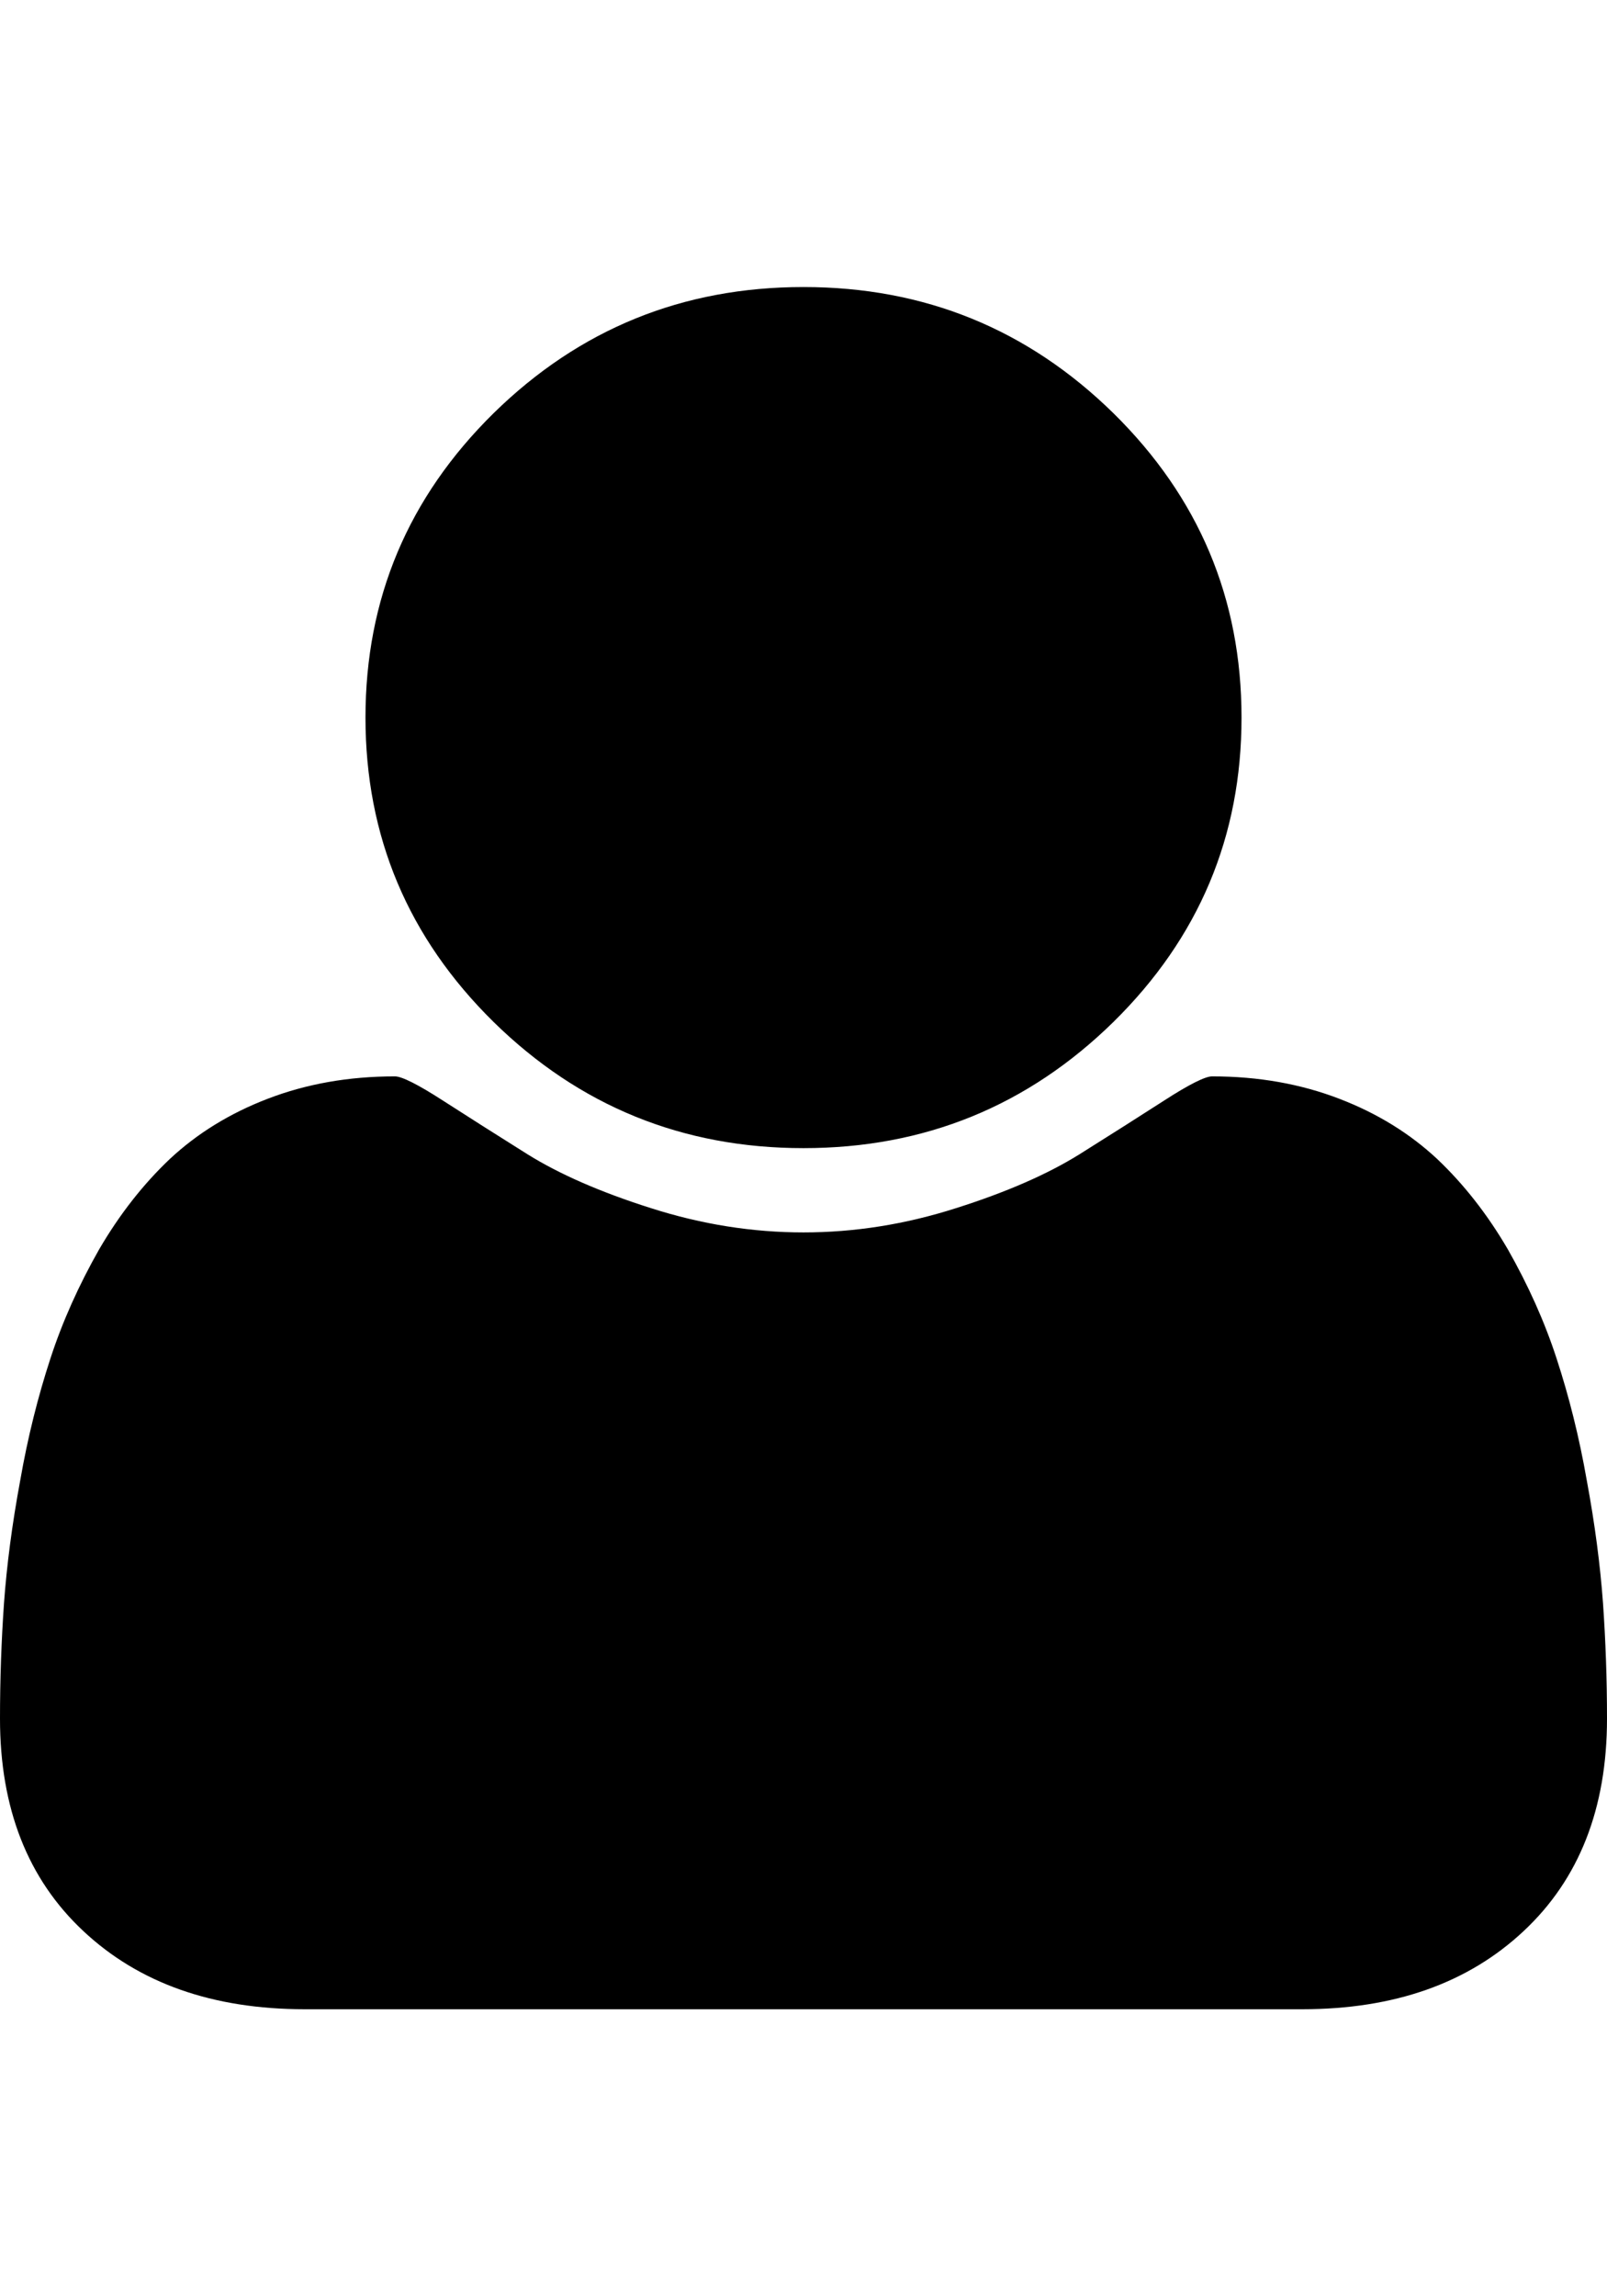 <?xml version="1.0" encoding="UTF-8"?>
<svg xmlns="http://www.w3.org/2000/svg" xmlns:xlink="http://www.w3.org/1999/xlink" width="14pt" height="20pt" viewBox="0 0 14 20" version="1.1">
<g id="surface1">
<path style=" stroke:none;fill-rule:nonzero;fill:rgb(0%,0%,0%);fill-opacity:1;" d="M 14 14.969 C 14 15.75 13.758 16.367 13.273 16.82 C 12.789 17.273 12.148 17.5 11.344 17.5 L 2.656 17.5 C 1.852 17.5 1.211 17.273 0.727 16.82 C 0.242 16.367 0 15.75 0 14.969 C 0 14.625 0.012 14.289 0.035 13.961 C 0.059 13.633 0.105 13.277 0.176 12.895 C 0.242 12.516 0.332 12.16 0.438 11.836 C 0.543 11.512 0.688 11.191 0.863 10.883 C 1.043 10.574 1.25 10.312 1.48 10.094 C 1.715 9.875 1.996 9.699 2.332 9.57 C 2.668 9.441 3.035 9.375 3.441 9.375 C 3.5 9.375 3.641 9.445 3.859 9.586 C 4.078 9.727 4.324 9.883 4.598 10.055 C 4.875 10.227 5.23 10.383 5.672 10.523 C 6.113 10.664 6.555 10.734 7 10.734 C 7.445 10.734 7.887 10.664 8.328 10.523 C 8.77 10.383 9.125 10.227 9.402 10.055 C 9.676 9.883 9.922 9.727 10.141 9.586 C 10.359 9.445 10.5 9.375 10.559 9.375 C 10.965 9.375 11.332 9.441 11.668 9.57 C 12.004 9.699 12.285 9.875 12.52 10.094 C 12.75 10.312 12.957 10.574 13.137 10.883 C 13.312 11.191 13.457 11.512 13.562 11.836 C 13.668 12.16 13.758 12.516 13.824 12.895 C 13.895 13.277 13.941 13.633 13.965 13.961 C 13.988 14.289 14 14.625 14 14.969 Z M 10.816 6.25 C 10.816 7.285 10.445 8.168 9.699 8.902 C 8.953 9.633 8.055 10 7 10 C 5.945 10 5.047 9.633 4.301 8.902 C 3.555 8.168 3.184 7.285 3.184 6.25 C 3.184 5.215 3.555 4.332 4.301 3.598 C 5.047 2.867 5.945 2.5 7 2.5 C 8.055 2.5 8.953 2.867 9.699 3.598 C 10.445 4.332 10.816 5.215 10.816 6.25 Z M 10.816 6.25 "/>
</g>
</svg>
